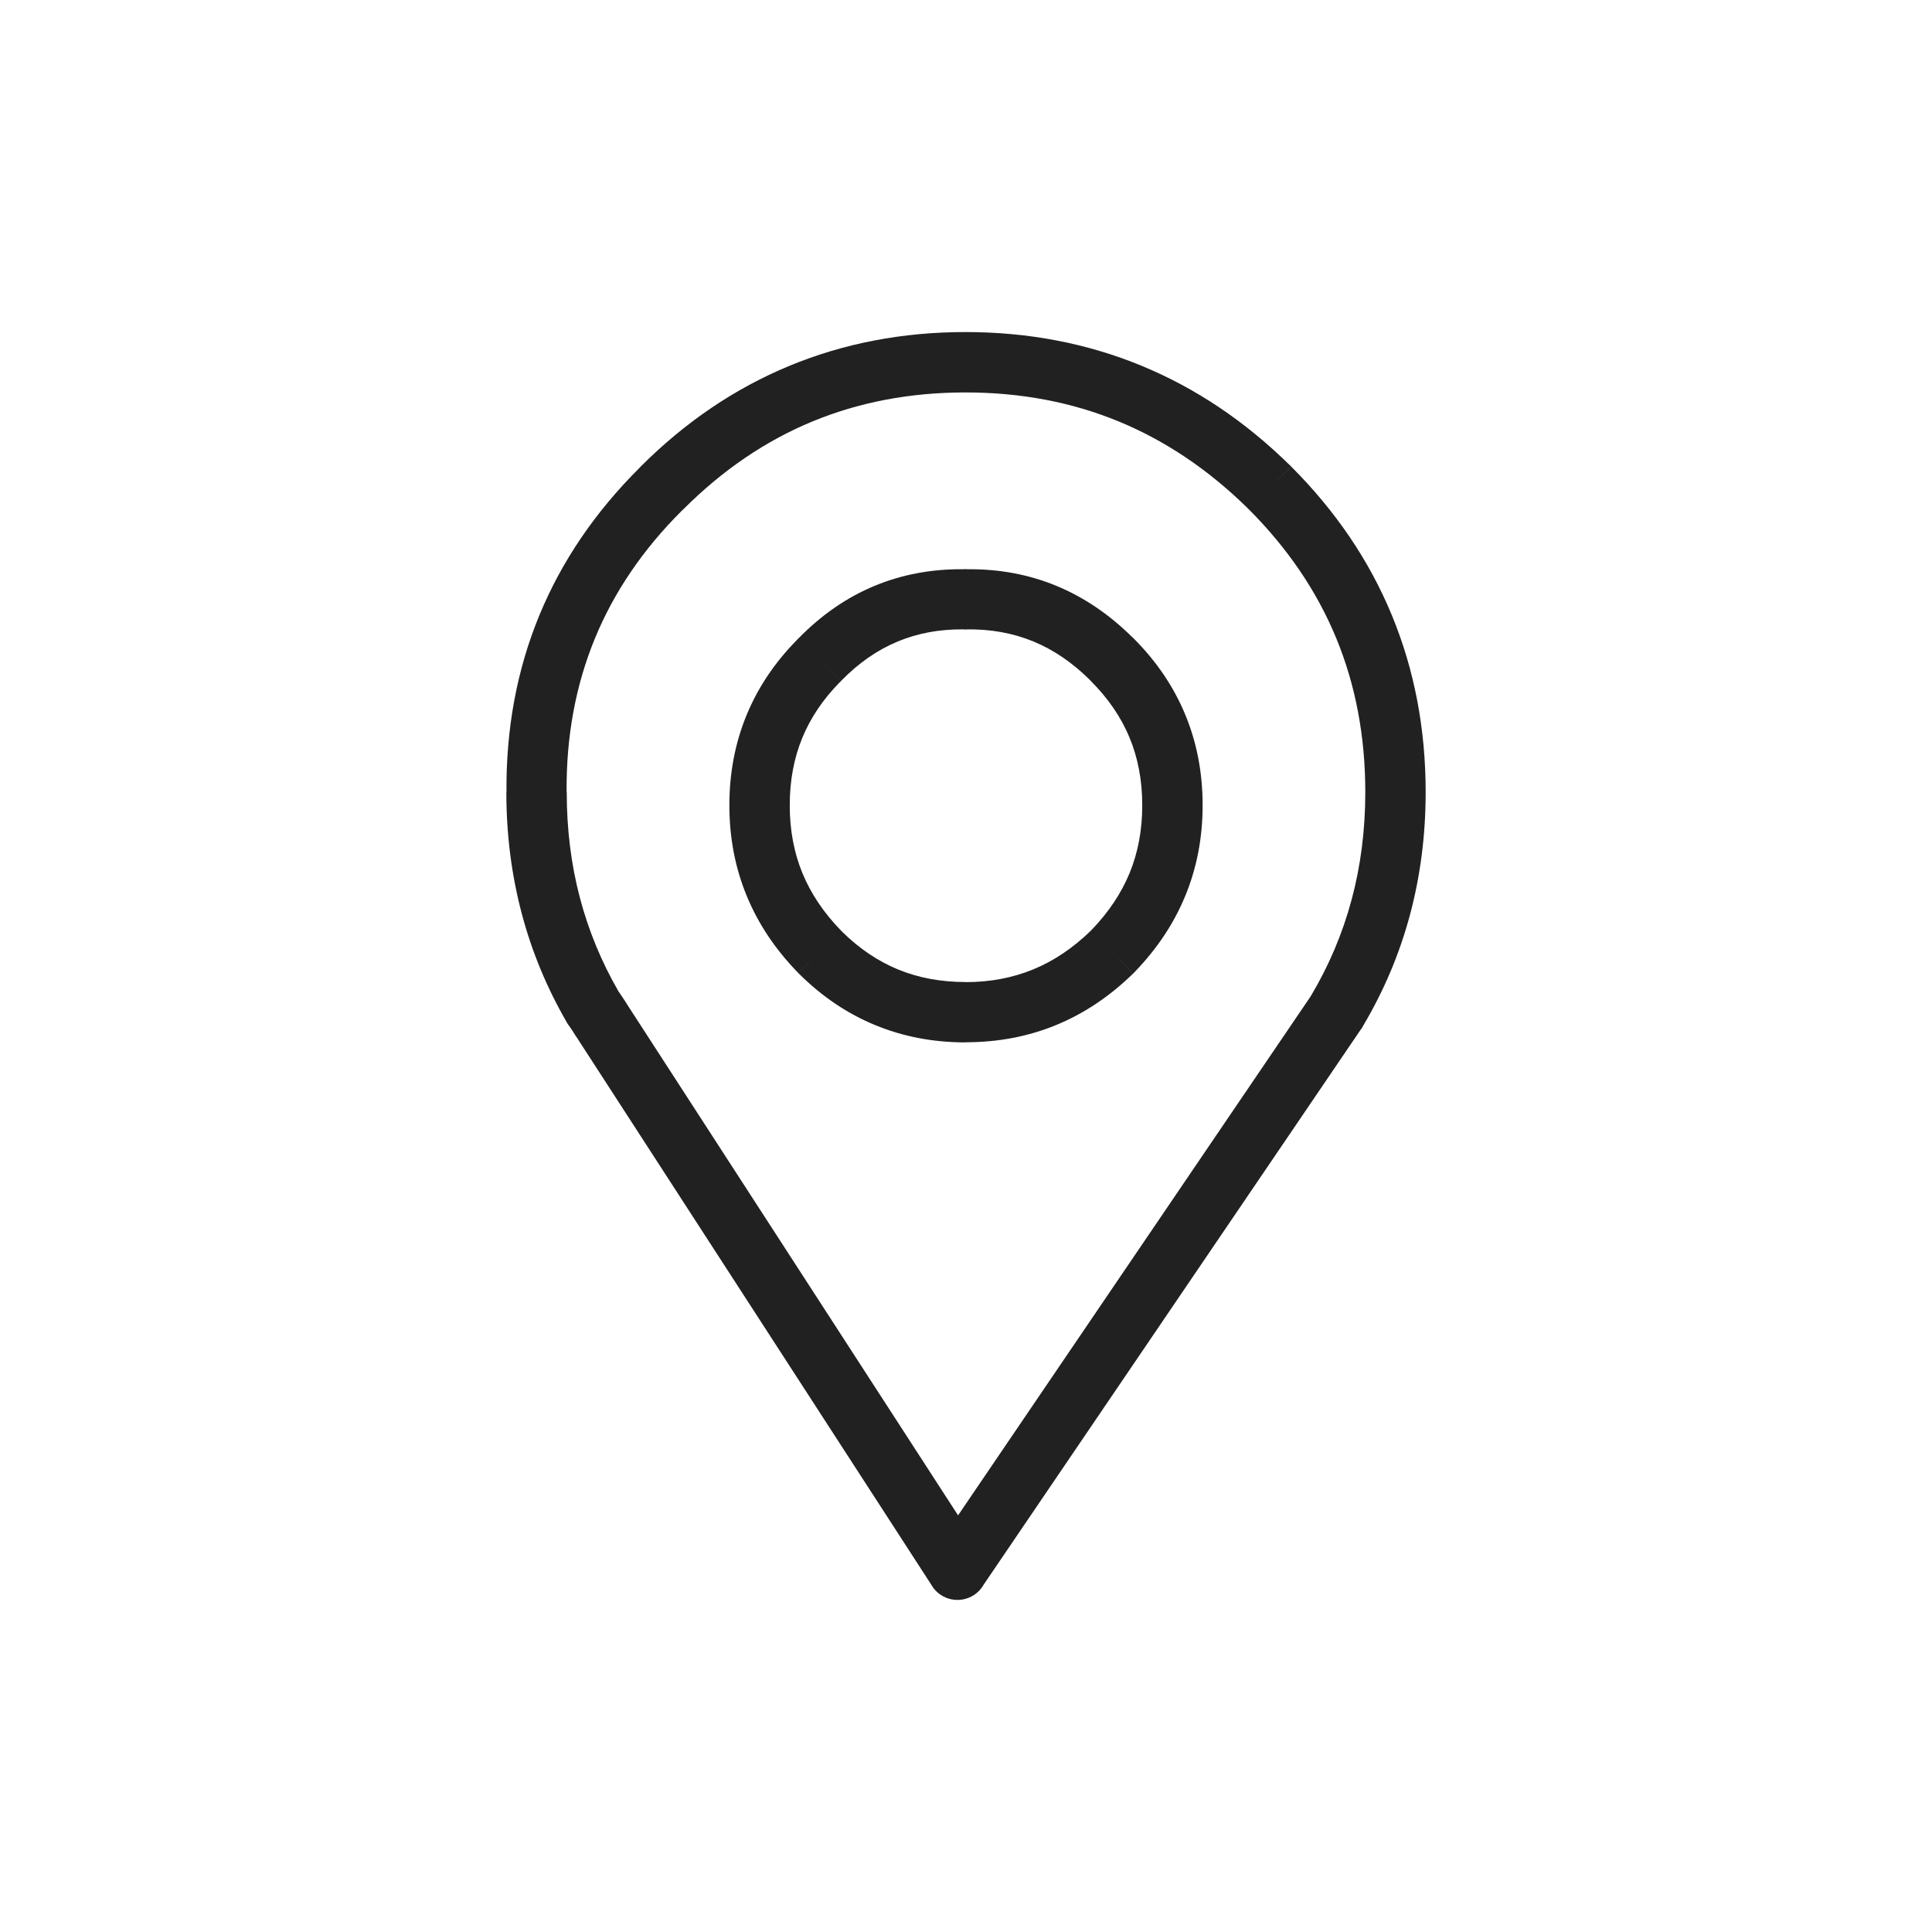 <?xml version="1.0" ?><!DOCTYPE svg  PUBLIC '-//W3C//DTD SVG 1.1//EN'  'http://www.w3.org/Graphics/SVG/1.1/DTD/svg11.dtd'><svg height="2048px" style="shape-rendering:geometricPrecision; text-rendering:geometricPrecision; image-rendering:optimizeQuality; fill-rule:evenodd; clip-rule:evenodd" viewBox="0 0 2048 2048" width="2048px" xml:space="preserve" xmlns="http://www.w3.org/2000/svg" xmlns:xlink="http://www.w3.org/1999/xlink"><defs><style type="text/css">
   <![CDATA[
    .fil0 {fill:none}
    .fil1 {fill:#212121;fill-rule:nonzero}
   ]]>
  </style></defs><g id="Layer_x0020_1"><g id="_272174384"><rect class="fil0" height="2048" id="_272175464" width="2048"/><rect class="fil0" height="1536" id="_272175272" width="1536" x="255.999" y="255.999"/></g><g id="_272175104"><path class="fil1" d="M1323.7 539.808l-0.13 -0.129 -0.064 0.064c-0.501,-0.501 -0.979,-1.015 -1.44,-1.54 -41.424,-40.559 -86.785,-71.07 -136.078,-91.406 -49.672,-20.491 -103.853,-30.797 -162.54,-30.797 -58.697,0 -112.89,10.323 -162.458,30.843 -49.579,20.524 -95.115,51.535 -136.488,92.903l-22.625 -22.625 22.626 22.629c-0.604,0.604 -1.227,1.179 -1.865,1.723 -40.92,40.793 -71.58,85.78 -91.87,134.959 -20.541,49.786 -30.621,104.146 -30.139,163.084l0.124 -0.001 -0.001 0.263 0.002 0c0,39.472 4.681,76.702 13.919,111.8 9.191,34.922 22.899,68.03 40.994,99.431l0.431 0.624 0.012 -0.007 0.072 0.129 0.624 0.9c2.374,3.425 5.225,7.534 7.489,11.291l0.032 -0.019c0.266,0.441 0.519,0.886 0.761,1.333l350.504 541.079 373.603 -549.969 0.809 -1.356 -0.038 -0.025 0.341 -0.489c18.641,-31.498 32.805,-64.982 42.363,-100.453 9.685,-35.947 14.592,-74.036 14.592,-114.269 0,-59.193 -10.312,-113.612 -30.797,-163.265 -20.564,-49.843 -51.533,-95.409 -92.765,-136.706zm-113.462 -152.012c57.111,23.559 109.295,58.569 156.552,104.881 0.679,0.575 1.342,1.181 1.983,1.822l-22.634 22.622 22.625 -22.5c47.204,47.229 82.825,99.772 106.701,157.642 23.811,57.716 35.798,120.219 35.798,187.515 0,45.684 -5.665,89.276 -16.844,130.769 -11.043,40.988 -27.517,79.841 -49.273,116.556 -0.648,1.316 -1.395,2.601 -2.242,3.848l-0.115 -0.078 -399.798 588.528c-2.465,4.499 -6.05,8.471 -10.657,11.456 -14.832,9.608 -34.647,5.373 -44.255,-9.459l0.086 -0.056 -376.617 -581.391c-0.724,-0.944 -1.406,-1.937 -2.034,-2.98l2.773 -1.672 -0.004 -0.001 -2.74 1.651c-2.251,-3.733 -3.88,-6.083 -5.241,-8.044l-0.788 -1.139c-1.024,-1.268 -1.962,-2.633 -2.804,-4.088l0.066 -0.038c-21.141,-36.539 -37.142,-75.104 -47.857,-115.813 -10.733,-40.775 -16.171,-83.42 -16.171,-128.049l0.124 0c-0.524,-67.513 11.147,-130.044 34.891,-187.597 23.587,-57.168 58.932,-109.166 105.911,-155.999 0.5,-0.576 1.023,-1.141 1.572,-1.69l0.002 0.002c47.12,-47.115 99.662,-82.714 157.487,-106.652 57.606,-23.848 119.89,-35.844 186.709,-35.844 66.787,0 129.053,11.98 186.79,35.798z" id="_272171072"/><path class="fil1" d="M1020.21 667.153c-24.784,-0.124 -47.586,4.154 -68.496,12.826 -21.709,9.002 -41.61,22.843 -59.806,41.503l-22.876 -22.25 22.911 22.341c-0.63,0.645 -1.28,1.258 -1.949,1.838 -17.513,17.85 -30.637,37.267 -39.37,58.348 -8.975,21.665 -13.461,45.587 -13.461,71.871 0,26.289 4.486,50.211 13.461,71.991 9.039,21.935 22.784,42.26 41.228,61.186l0.027 0.027 0.063 -0.061c0.431,0.442 0.843,0.893 1.244,1.352 17.911,17.538 37.351,30.67 58.407,39.391 21.672,8.978 45.596,13.466 71.882,13.466l0 0.125c26.078,-0.004 50.002,-4.532 71.982,-13.59 21.826,-8.994 42.058,-22.649 60.894,-40.963l0.278 -0.287 -0.053 -0.054c0.34,-0.332 0.686,-0.653 1.037,-0.966 17.693,-18.487 30.945,-38.29 39.742,-59.616 8.987,-21.782 13.483,-45.706 13.483,-72 0,-26.195 -4.496,-50.069 -13.483,-71.738 -8.994,-21.687 -22.683,-41.663 -41.053,-60.033l-0.002 0.002c-0.543,-0.543 -1.061,-1.103 -1.558,-1.675 -18.36,-18.045 -38.059,-31.448 -59.28,-40.201 -21.774,-8.981 -45.511,-13.246 -71.417,-12.791l0.002 0.12c-1.297,0.024 -2.578,-0.032 -3.837,-0.161zm-92.996 -46.175c28.887,-11.98 60.136,-17.845 93.873,-17.582 0.788,-0.058 1.585,-0.089 2.388,-0.089 0.849,0 1.691,0.034 2.524,0.099 33.575,-0.237 64.728,5.621 93.713,17.577 29.07,11.991 55.632,29.953 79.951,53.876 0.647,0.552 1.277,1.131 1.889,1.743l-0.065 0.065 0.001 0.001 0.063 -0.063c24.222,24.221 42.494,51.098 54.804,80.784 12.32,29.705 18.484,61.735 18.484,96.239 0,34.404 -6.164,66.389 -18.484,96.251 -11.953,28.974 -29.557,55.436 -52.808,79.677 -0.706,0.849 -1.463,1.67 -2.271,2.458l-22.35 -22.902 22.25 22.876c-24.715,24.119 -51.775,42.292 -81.468,54.528 -29.663,12.224 -61.648,18.335 -96.233,18.34l0 0.125c-34.415,0 -66.411,-6.155 -96.132,-18.466 -28.971,-11.999 -55.273,-29.678 -79.048,-53.033 -0.748,-0.637 -1.473,-1.311 -2.172,-2.028l22.91 -22.342 -22.876 22.25c-24.12,-24.733 -42.297,-51.798 -54.533,-81.493 -12.309,-29.871 -18.462,-61.854 -18.462,-96.241 0,-34.414 6.152,-66.409 18.462,-96.122 11.98,-28.921 29.661,-55.215 53.041,-79.016 0.465,-0.544 0.948,-1.08 1.456,-1.6l0.064 0.063c24.387,-25.003 51.351,-43.668 81.028,-55.976z" id="_272170016"/></g></g></svg>